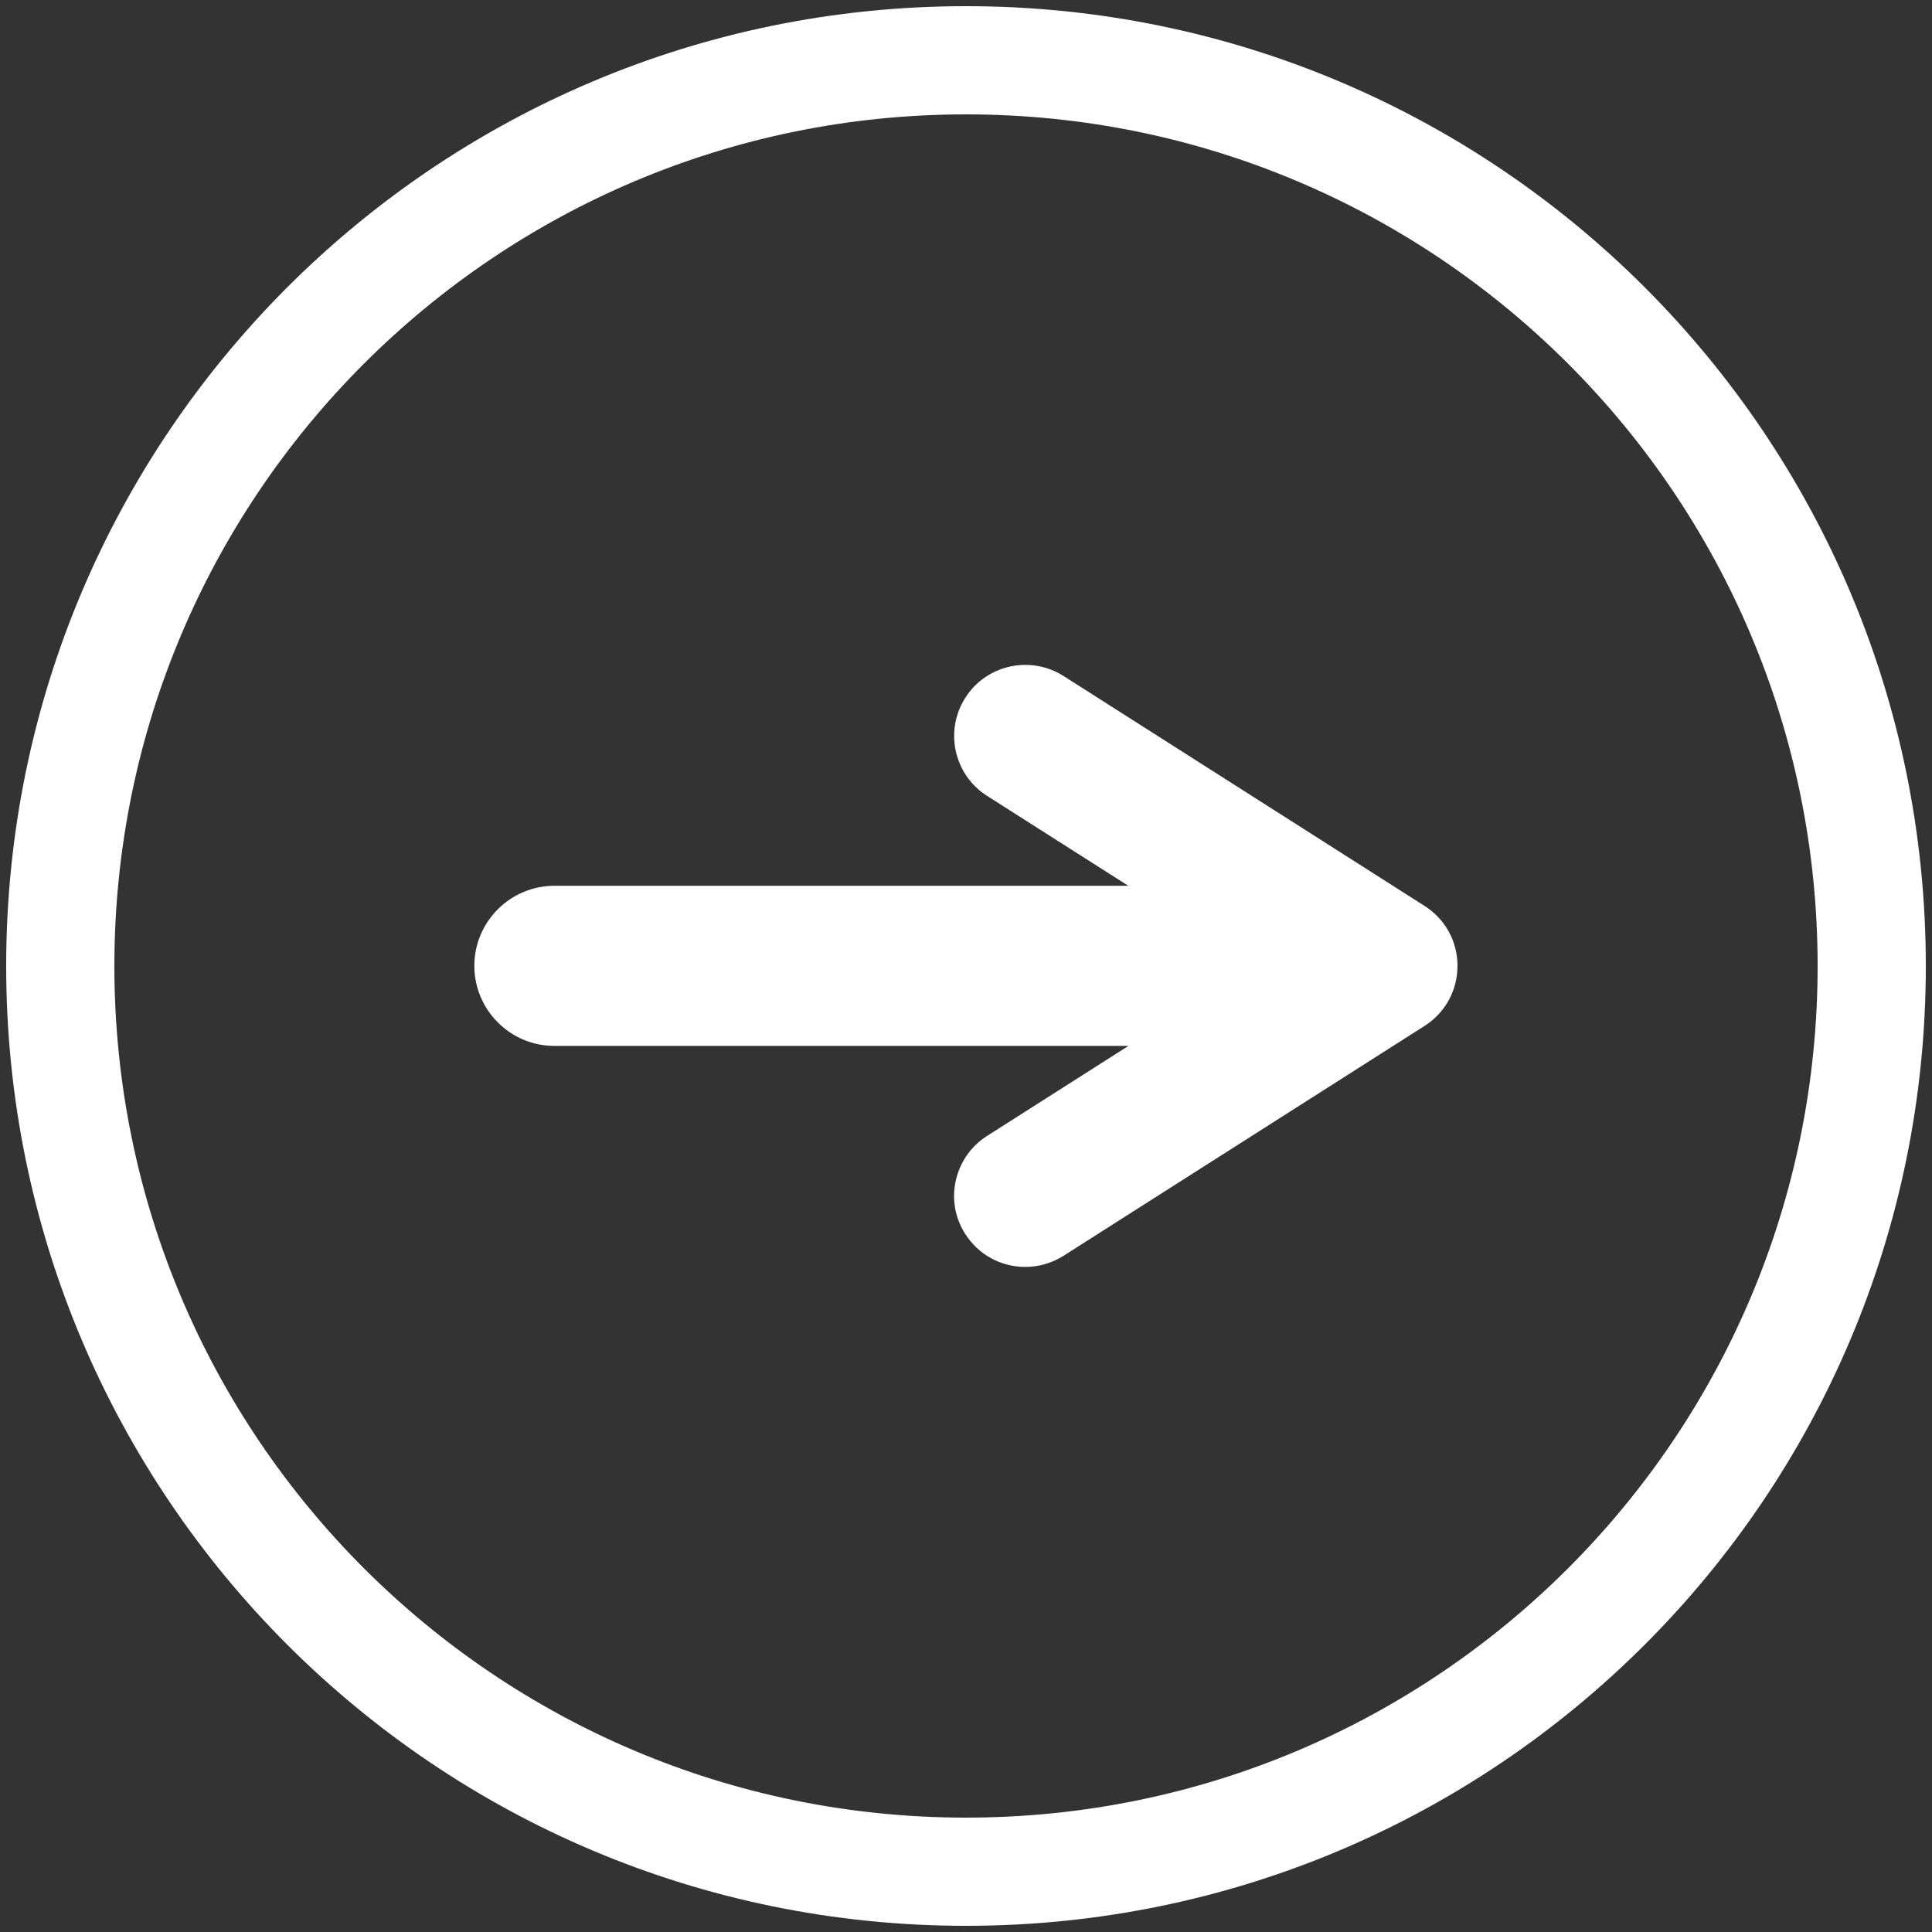<?xml version="1.0" encoding="utf-8"?>
<!-- Generator: Adobe Illustrator 25.3.1, SVG Export Plug-In . SVG Version: 6.00 Build 0)  -->
<svg version="1.1" id="Layer_1" xmlns="http://www.w3.org/2000/svg" xmlns:xlink="http://www.w3.org/1999/xlink" x="0px" y="0px"
	 viewBox="0 0 125 125" style="enable-background:new 0 0 125 125;" xml:space="preserve">
<rect x="0" y="0" width="125" height="125" fill="#333333" stroke="none"/>
<style type="text/css">
	.st0{fill:#FFFFFF;}
</style>
<path class="st0" d="M124.6,62.5c0,34.3-27.8,62.1-62.1,62.1S0.4,96.8,0.4,62.5S28.2,0.4,62.5,0.4S124.6,28.2,124.6,62.5z M62.5,7.4
	C32.07,7.4,7.4,32.07,7.4,62.5s24.67,55.1,55.1,55.1s55.1-24.67,55.1-55.1S92.93,7.4,62.5,7.4z"/>
<path class="st0" d="M92.18,58.62L68.8,43.73c-2.14-1.35-4.99-0.72-6.34,1.41c-0.66,1.03-0.88,2.26-0.62,3.46
	c0.27,1.2,0.98,2.23,2.02,2.89l9.14,5.82H35.87c-2.85,0-5.18,2.32-5.18,5.18c0,2.85,2.32,5.18,5.18,5.18h37.14l-9.14,5.82
	c-1.04,0.66-1.76,1.69-2.03,2.89c-0.27,1.2-0.05,2.43,0.62,3.47c0.85,1.33,2.3,2.12,3.88,2.12c0.87,0,1.72-0.25,2.47-0.72
	l23.37-14.88c1.33-0.85,2.12-2.3,2.12-3.88S93.51,59.47,92.18,58.62z"/>
</svg>
